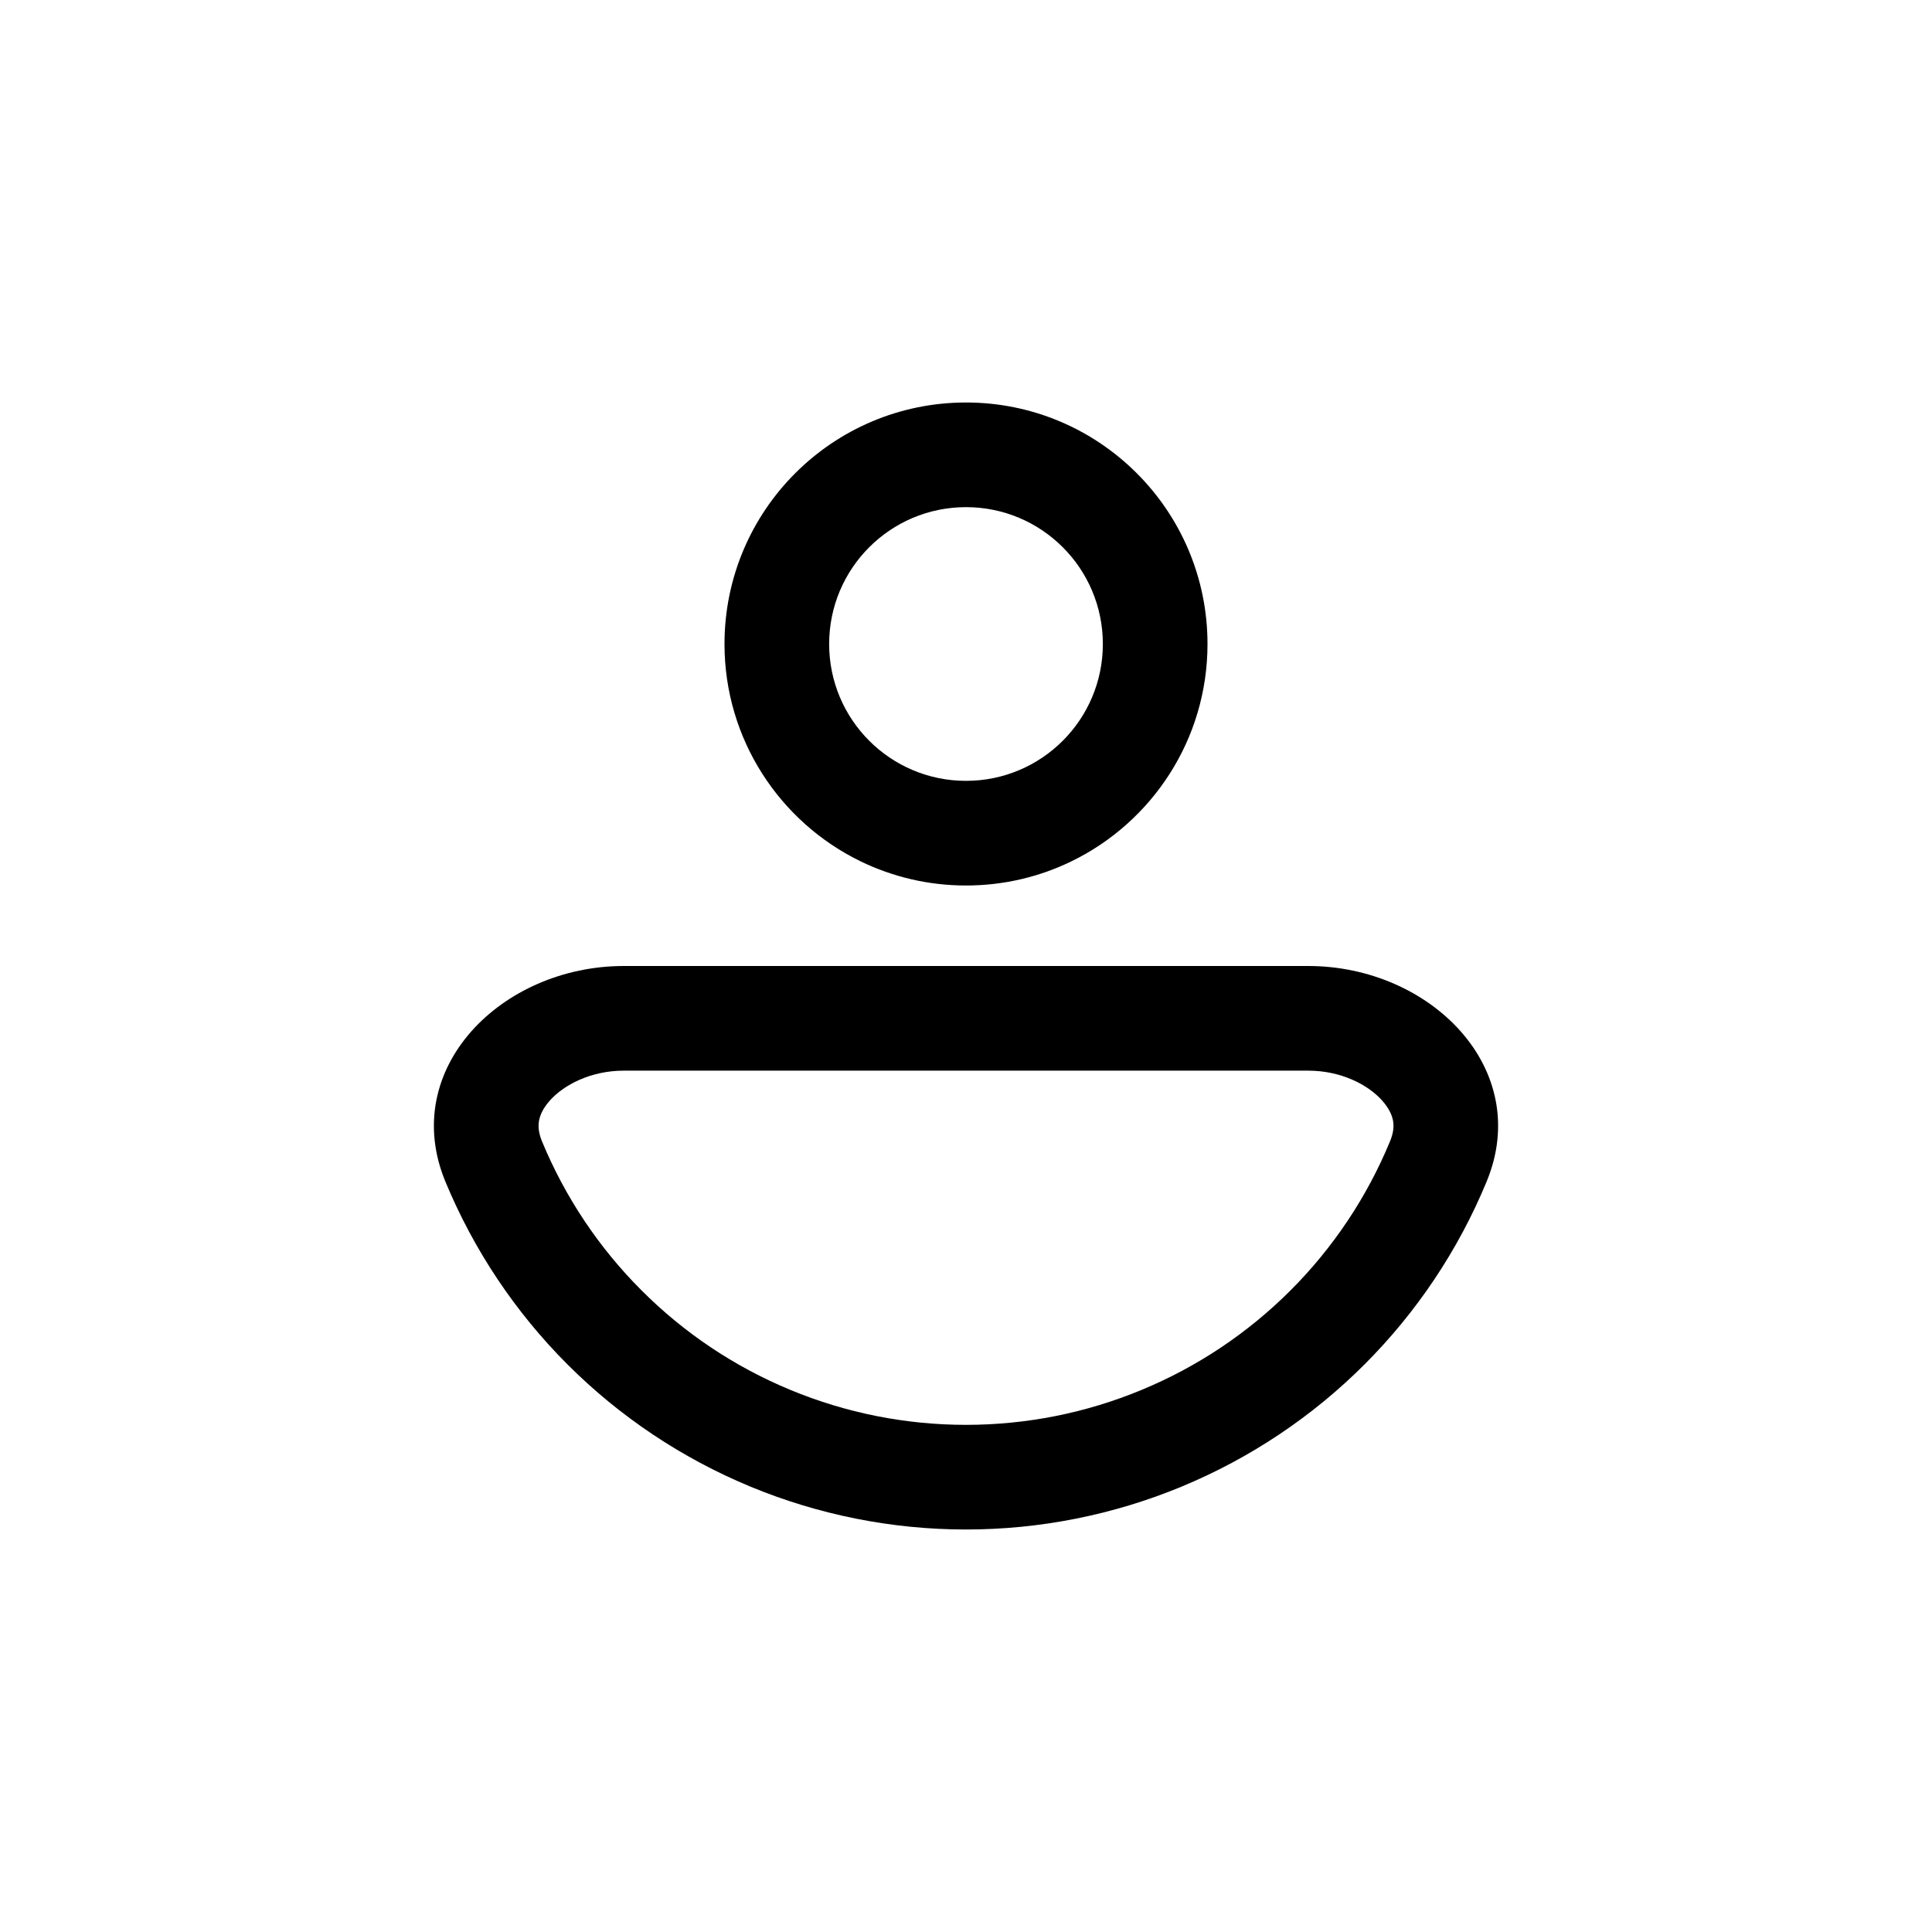 <svg width="24" height="24" viewBox="0 0 24 24" fill="none" xmlns="http://www.w3.org/2000/svg">
<path fill-rule="evenodd" clip-rule="evenodd" d="M16.251 12C17.77 12 19.048 13.276 18.467 14.679C18.116 15.528 17.6 16.3 16.95 16.95C16.3 17.6 15.528 18.115 14.679 18.467C13.83 18.819 12.919 19 12 19C11.081 19 10.171 18.819 9.321 18.467C8.472 18.115 7.7 17.6 7.05 16.95C6.4 16.3 5.885 15.528 5.533 14.679C4.952 13.276 6.231 12 7.749 12L16.251 12ZM16.031 16.03C16.56 15.501 16.98 14.873 17.266 14.181C17.317 14.06 17.315 13.976 17.304 13.918C17.291 13.852 17.255 13.768 17.172 13.674C16.997 13.476 16.661 13.3 16.251 13.3H7.749C7.34 13.3 7.003 13.476 6.828 13.674C6.745 13.768 6.709 13.852 6.697 13.918C6.685 13.976 6.684 14.06 6.734 14.181C7.021 14.873 7.44 15.501 7.97 16.03C8.499 16.56 9.127 16.98 9.819 17.266C10.51 17.553 11.252 17.7 12 17.7C12.749 17.7 13.49 17.553 14.181 17.266C14.873 16.98 15.501 16.56 16.031 16.03Z" fill="black"/>
<path fill-rule="evenodd" clip-rule="evenodd" d="M10.691 10.7C9.69 10.214 9 9.187 9 8C9 6.343 10.343 5 12 5C13.657 5 15 6.343 15 8C15 9.187 14.31 10.214 13.309 10.7C12.914 10.892 12.47 11 12 11C11.531 11 11.087 10.892 10.691 10.7ZM12 9.7C12.939 9.7 13.7 8.939 13.7 8C13.7 7.061 12.939 6.3 12 6.3C11.061 6.3 10.3 7.061 10.3 8C10.3 8.939 11.061 9.7 12 9.7Z" fill="black"/>
</svg>
